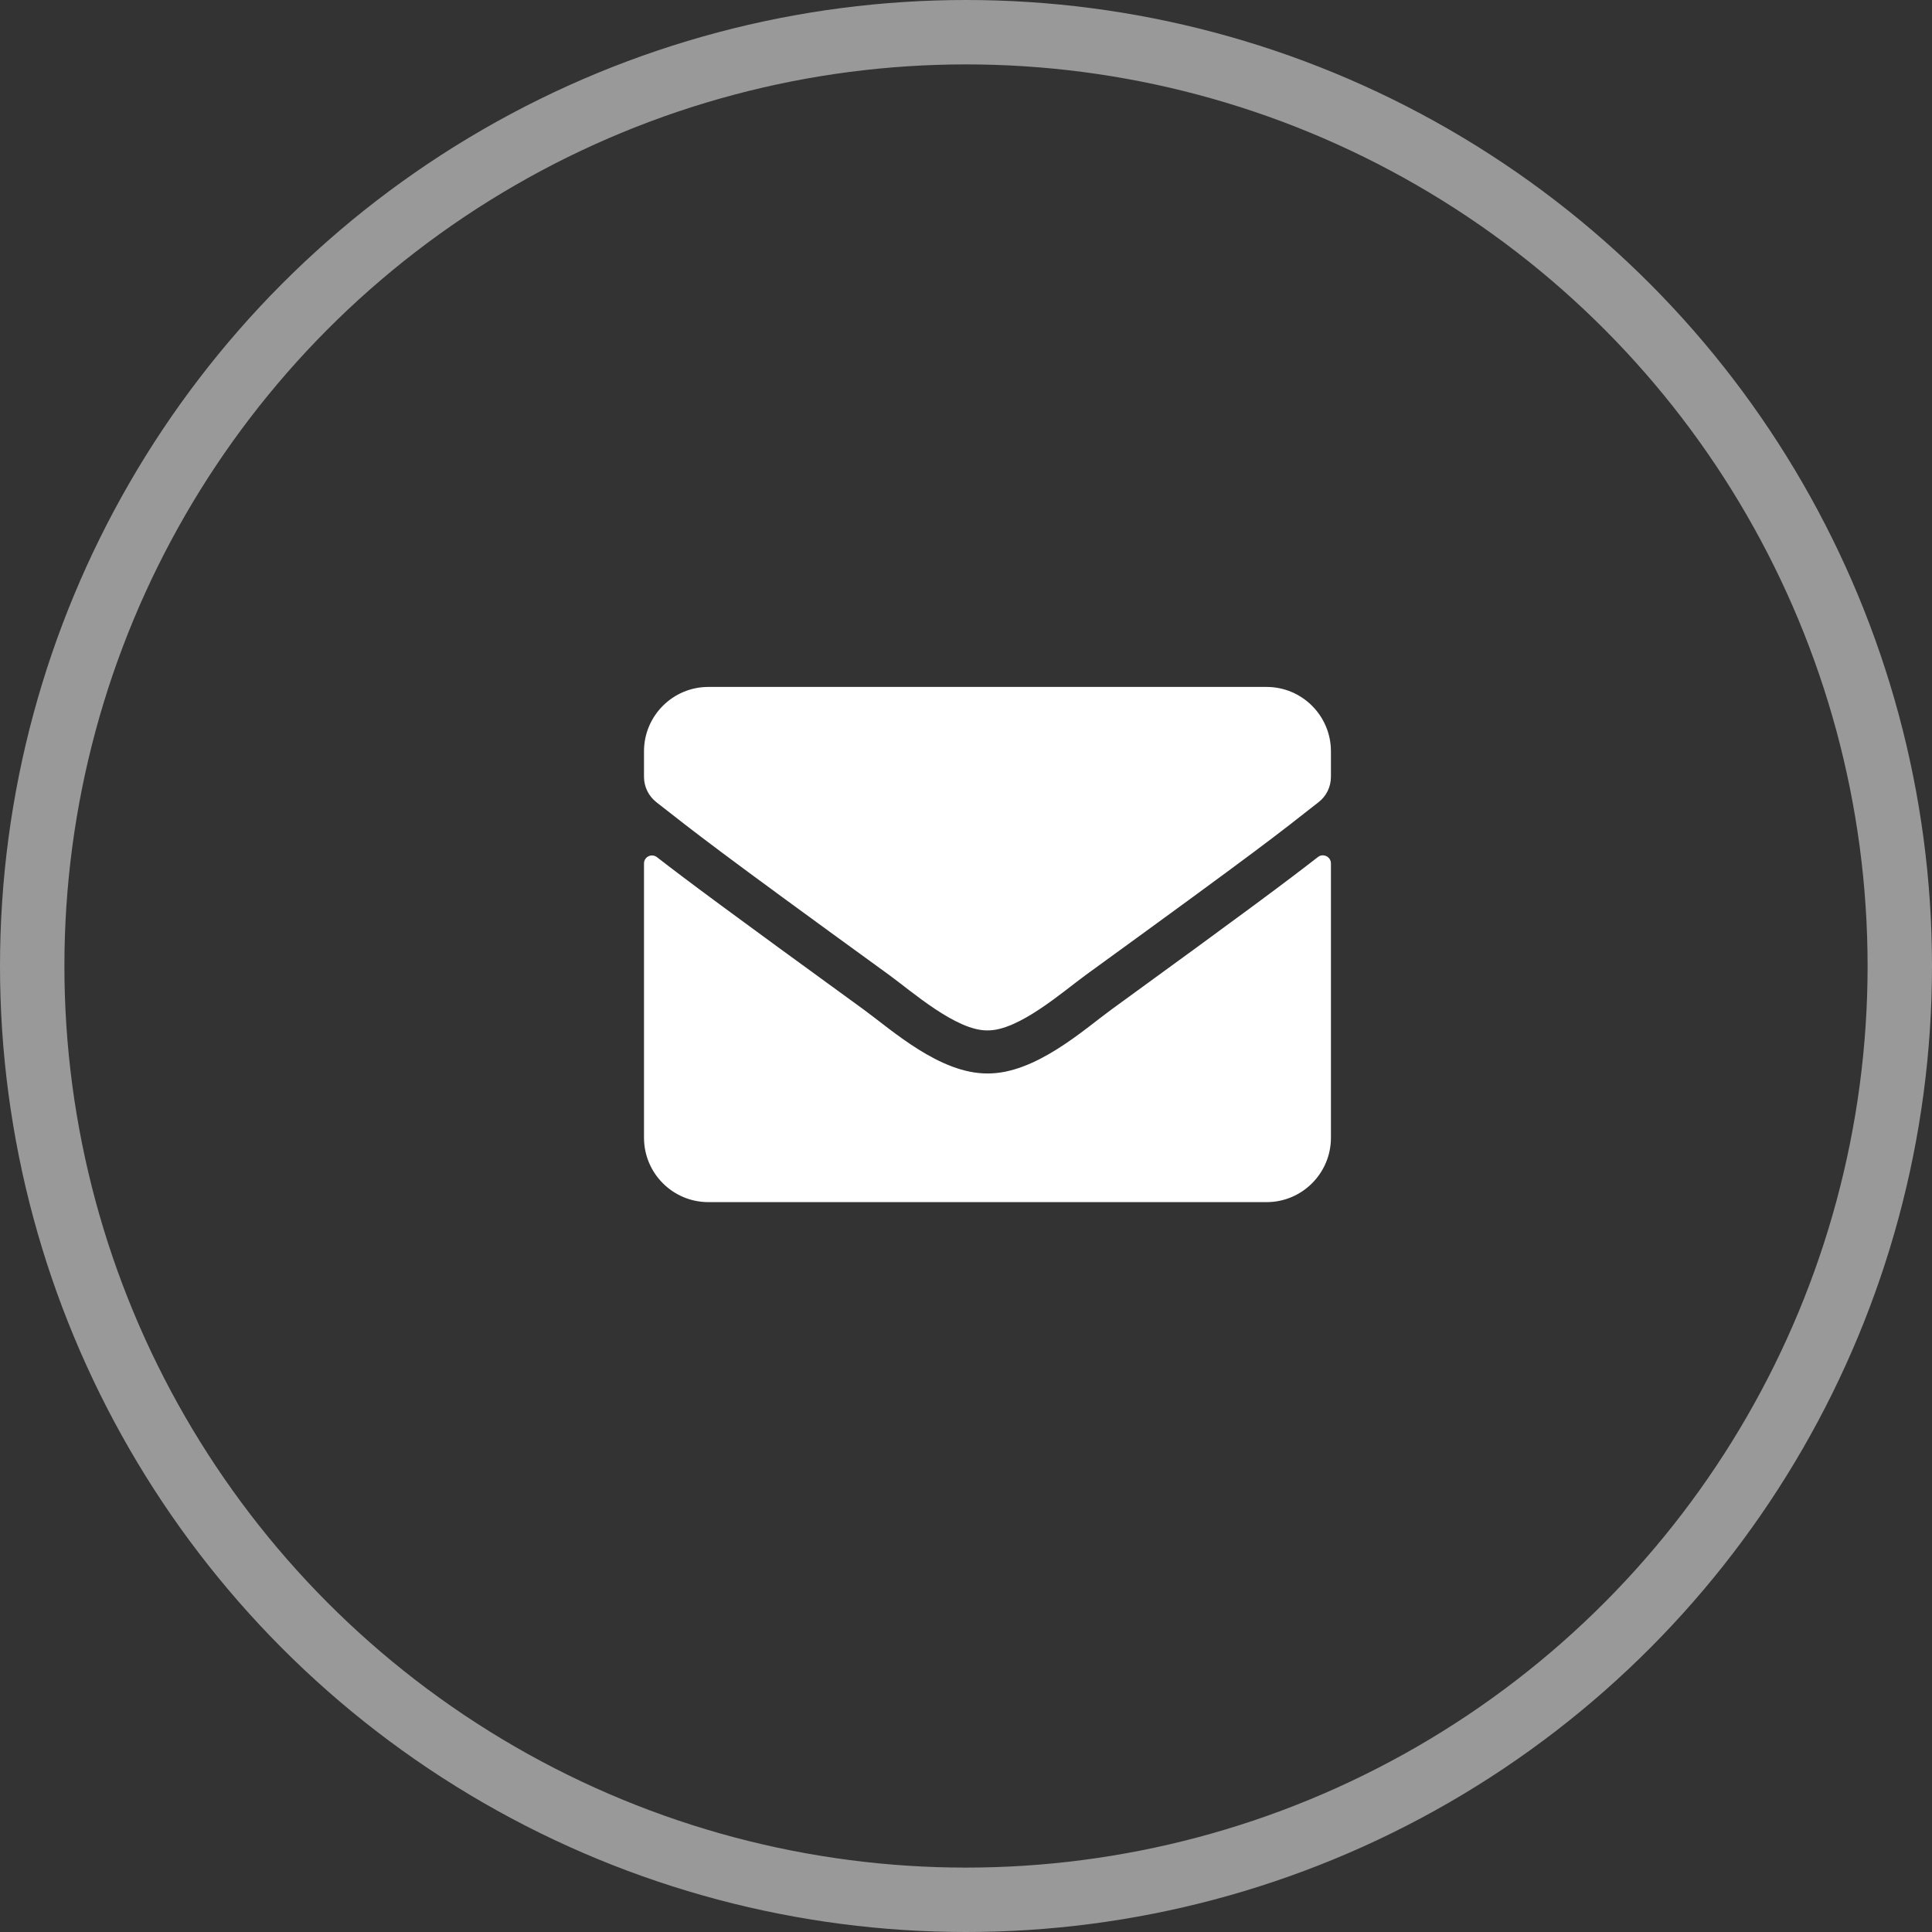 <svg width="45" height="45" viewBox="0 0 45 45" fill="none" xmlns="http://www.w3.org/2000/svg">
<rect x="0" y="0" width="45" height="45" fill="#333333" stroke="none"/>
<path d="M30.697 19.962C30.819 19.866 31 19.956 31 20.109V26.5C31 27.328 30.328 28 29.5 28H16.5C15.672 28 15 27.328 15 26.5V20.113C15 19.956 15.178 19.869 15.303 19.966C16.003 20.509 16.931 21.2 20.119 23.516C20.778 23.997 21.891 25.009 23 25.003C24.116 25.012 25.25 23.978 25.884 23.516C29.072 21.2 29.997 20.506 30.697 19.962ZM23 24C23.725 24.012 24.769 23.087 25.294 22.706C29.441 19.697 29.756 19.434 30.712 18.684C30.894 18.544 31 18.325 31 18.094V17.5C31 16.672 30.328 16 29.5 16H16.5C15.672 16 15 16.672 15 17.5V18.094C15 18.325 15.106 18.541 15.287 18.684C16.244 19.431 16.559 19.697 20.706 22.706C21.231 23.087 22.275 24.012 23 24Z" fill="white"/>
<circle cx="22.5" cy="22.5" r="21.75" stroke="white" stroke-opacity="0.5" stroke-width="1.5"/>
</svg>
